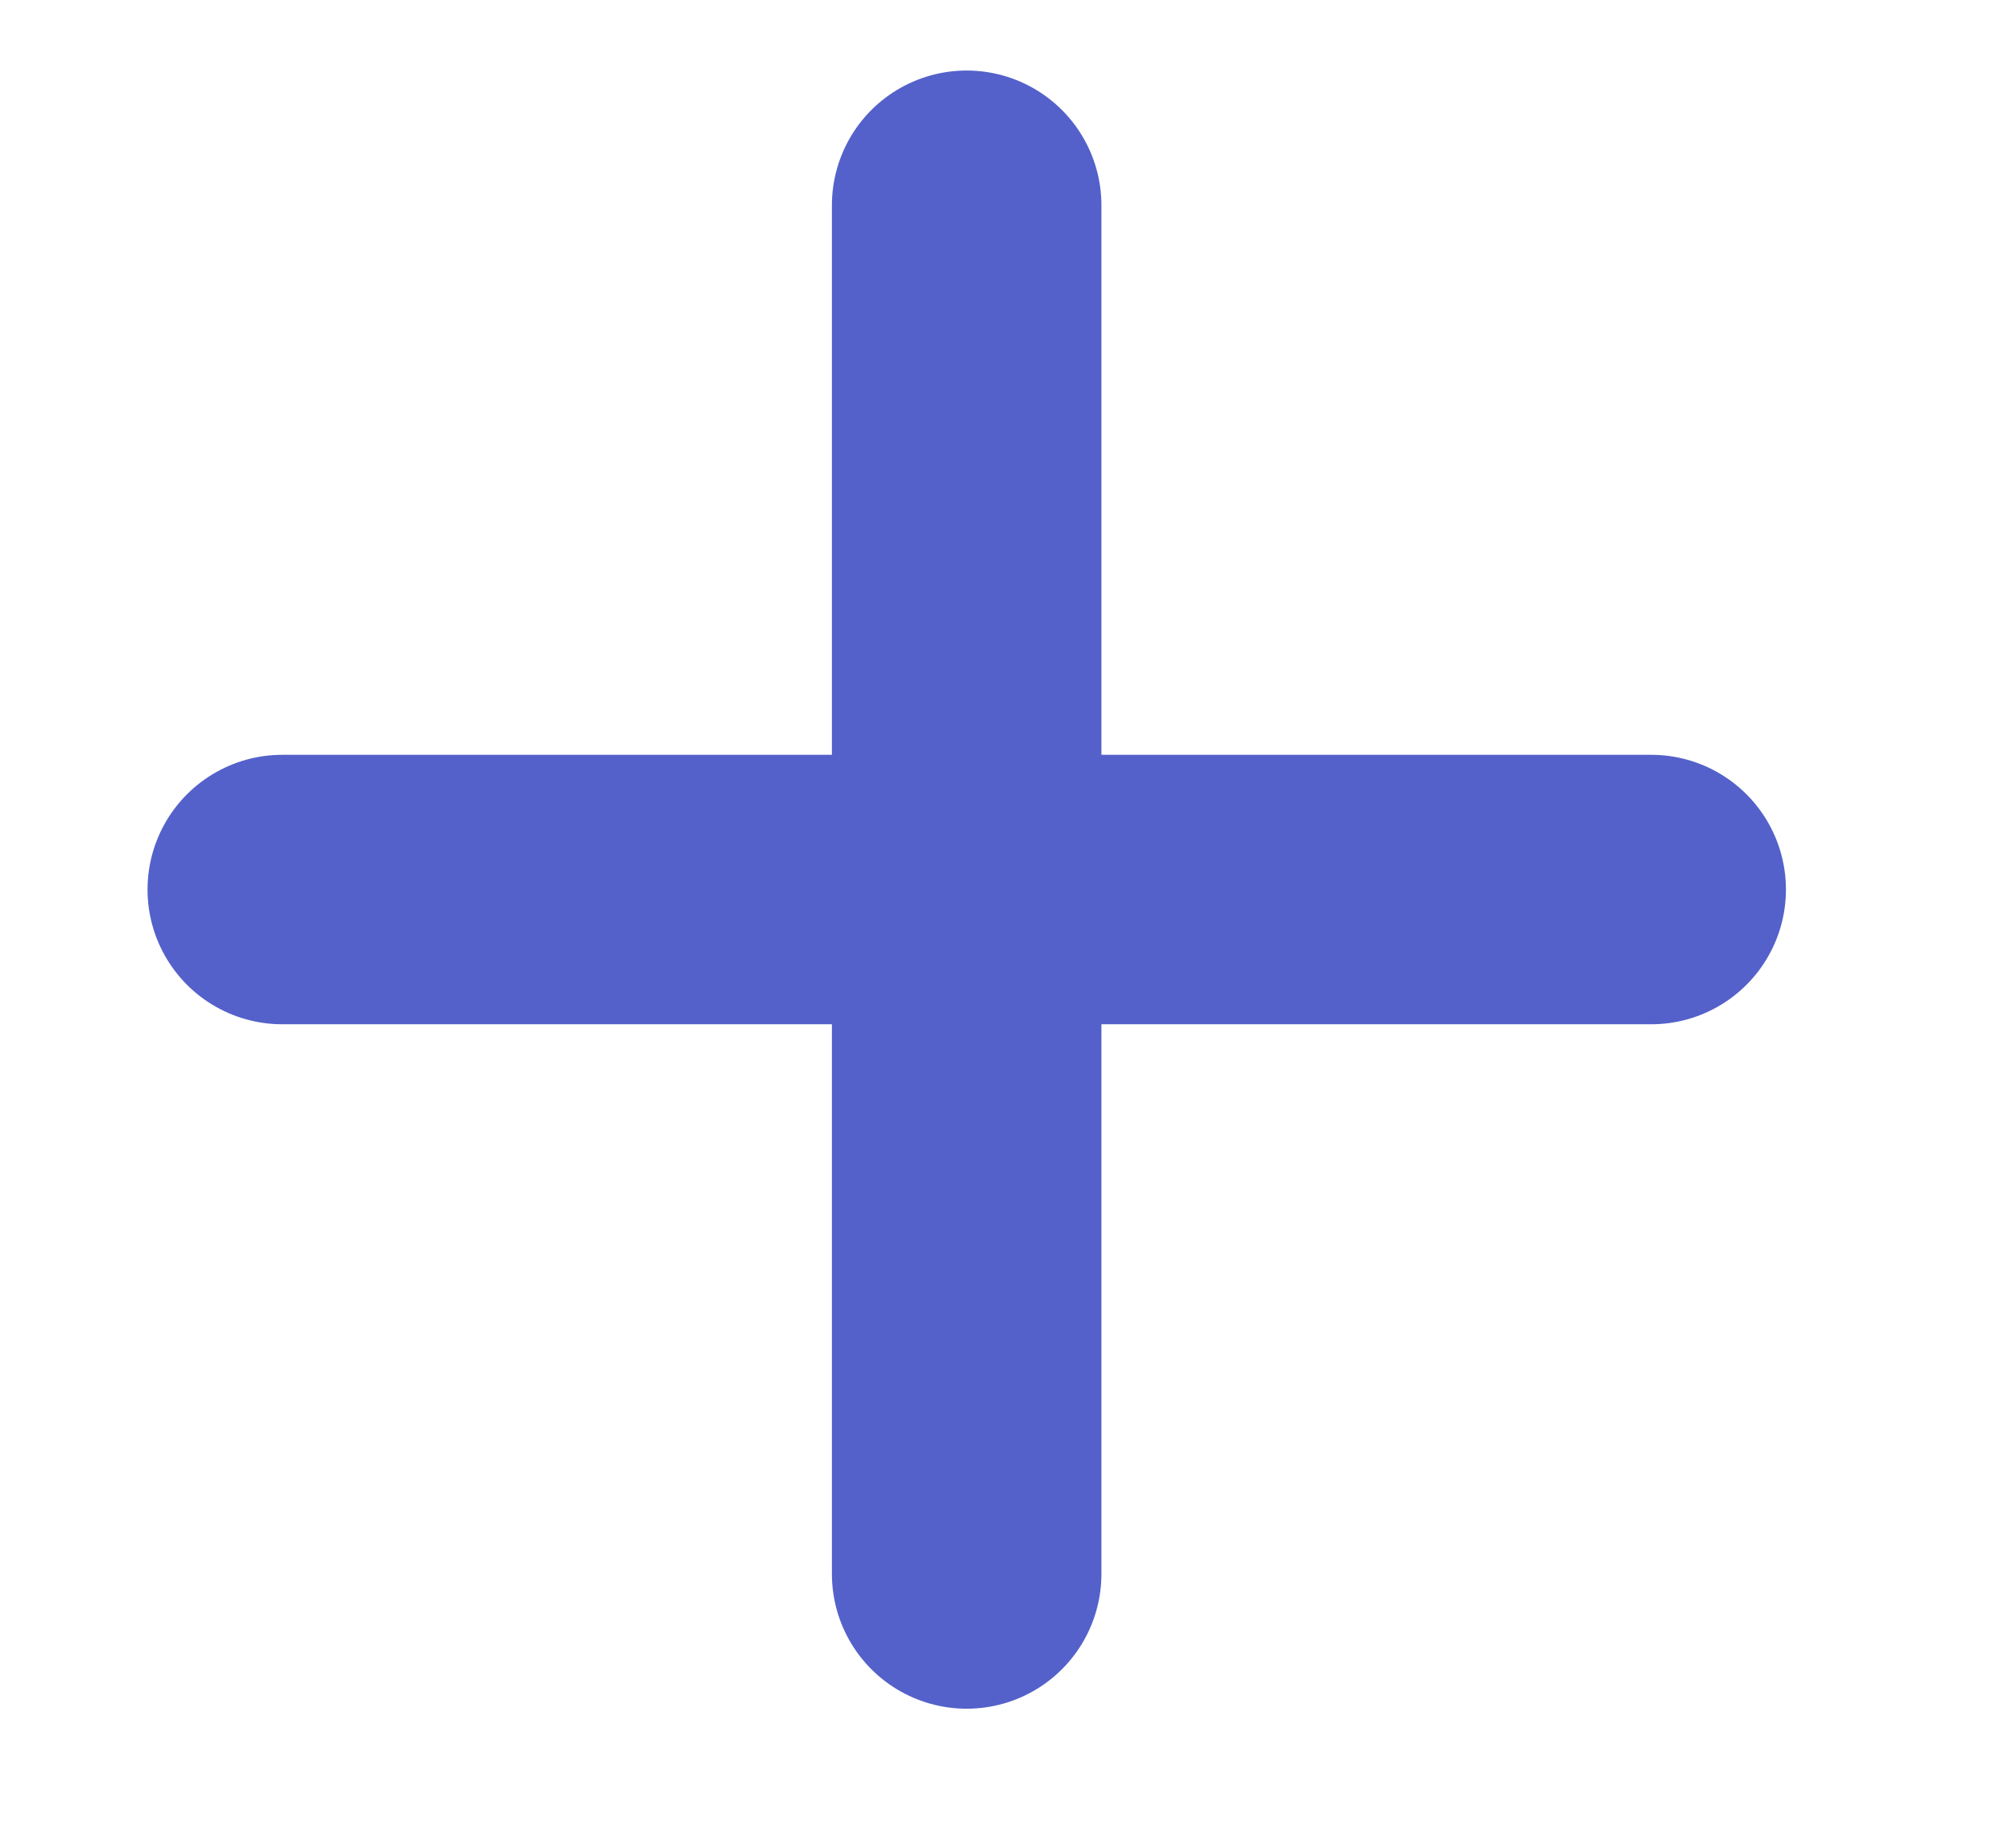 <svg width="13" height="12" viewBox="0 0 13 12" fill="none" xmlns="http://www.w3.org/2000/svg">
<g clip-path="url(#clip0_2039_2633)">
<path d="M6.277 10.222V1.333" stroke="#5461CA" stroke-width="1.75" stroke-linecap="round" stroke-linejoin="round"/>
<path d="M1.833 5.777H10.722" stroke="#5461CA" stroke-width="1.75" stroke-linecap="round" stroke-linejoin="round"/>
</g>
<defs>
<clipPath id="clip0_2039_2633">
<rect width="12" height="12" fill="white" transform="translate(0.5)"/>
</clipPath>
</defs>
</svg>
